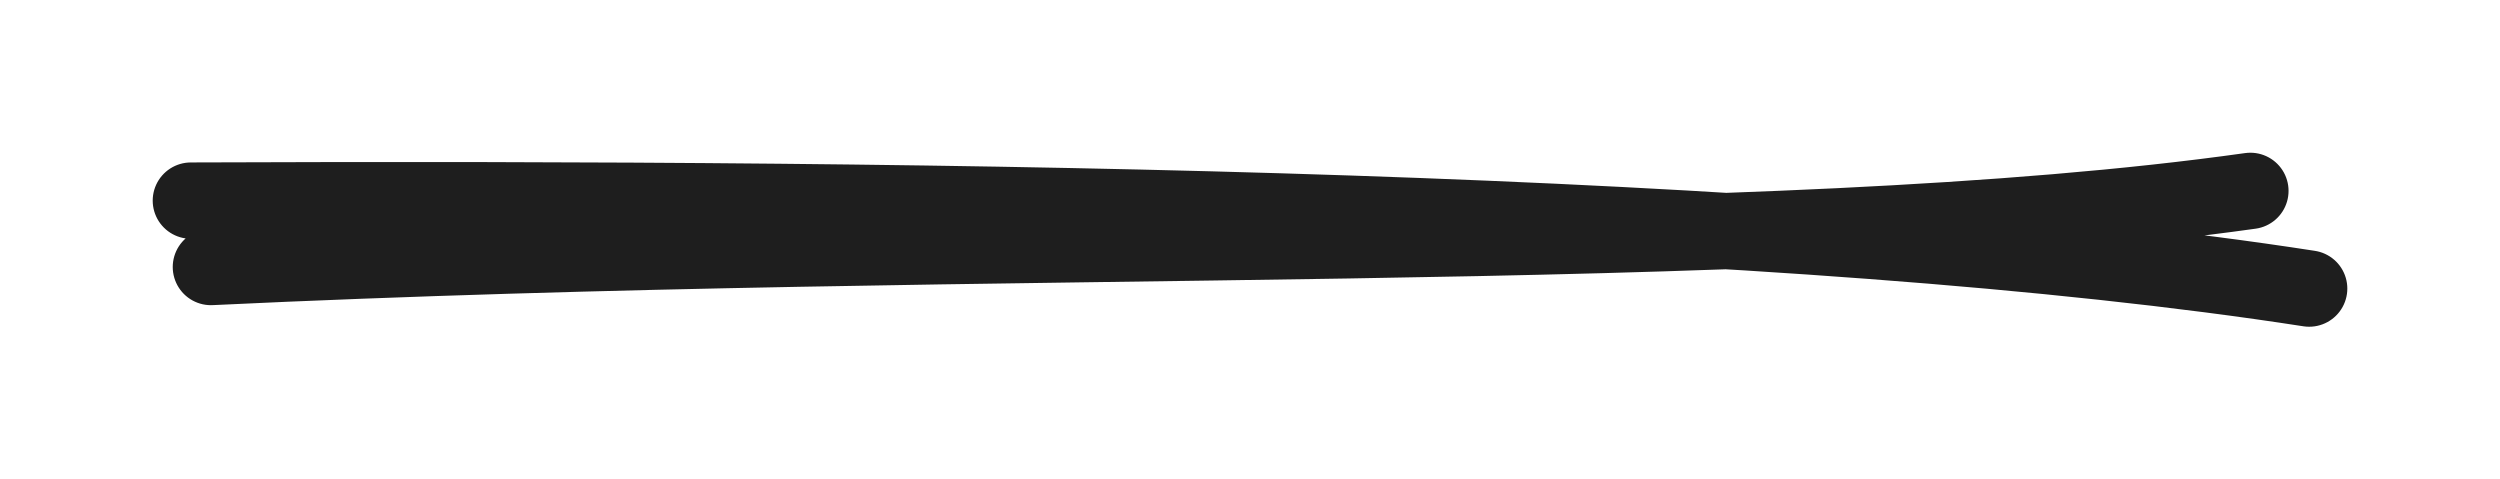<svg version="1.1" xmlns="http://www.w3.org/2000/svg" viewBox="0 0 131.025 25.12" width="131.025" height="25.12">
  <!-- svg-source:excalidraw -->
  
  <defs>
    <style class="style-fonts">
      @font-face {
        font-family: "Virgil";
        src: url("https://excalidraw.com/Virgil.woff2");
      }
      @font-face {
        font-family: "Cascadia";
        src: url("https://excalidraw.com/Cascadia.woff2");
      }
      @font-face {
        font-family: "Assistant";
        src: url("https://excalidraw.com/Assistant-Regular.woff2");
      }
    </style>
    
  </defs>
  <g stroke-linecap="round"><g transform="translate(9.953 13.254) rotate(0 53.566 -0.957)"><path d="M0.05 -2.74 C40.87 -2.9, 84.23 -2.29, 111.07 1.87 M1.1 0.74 C42.97 -1.26, 82.48 0.34, 107.99 -3.25" stroke="#1e1e1e" stroke-width="4" fill="none"></path></g></g><mask></mask></svg>